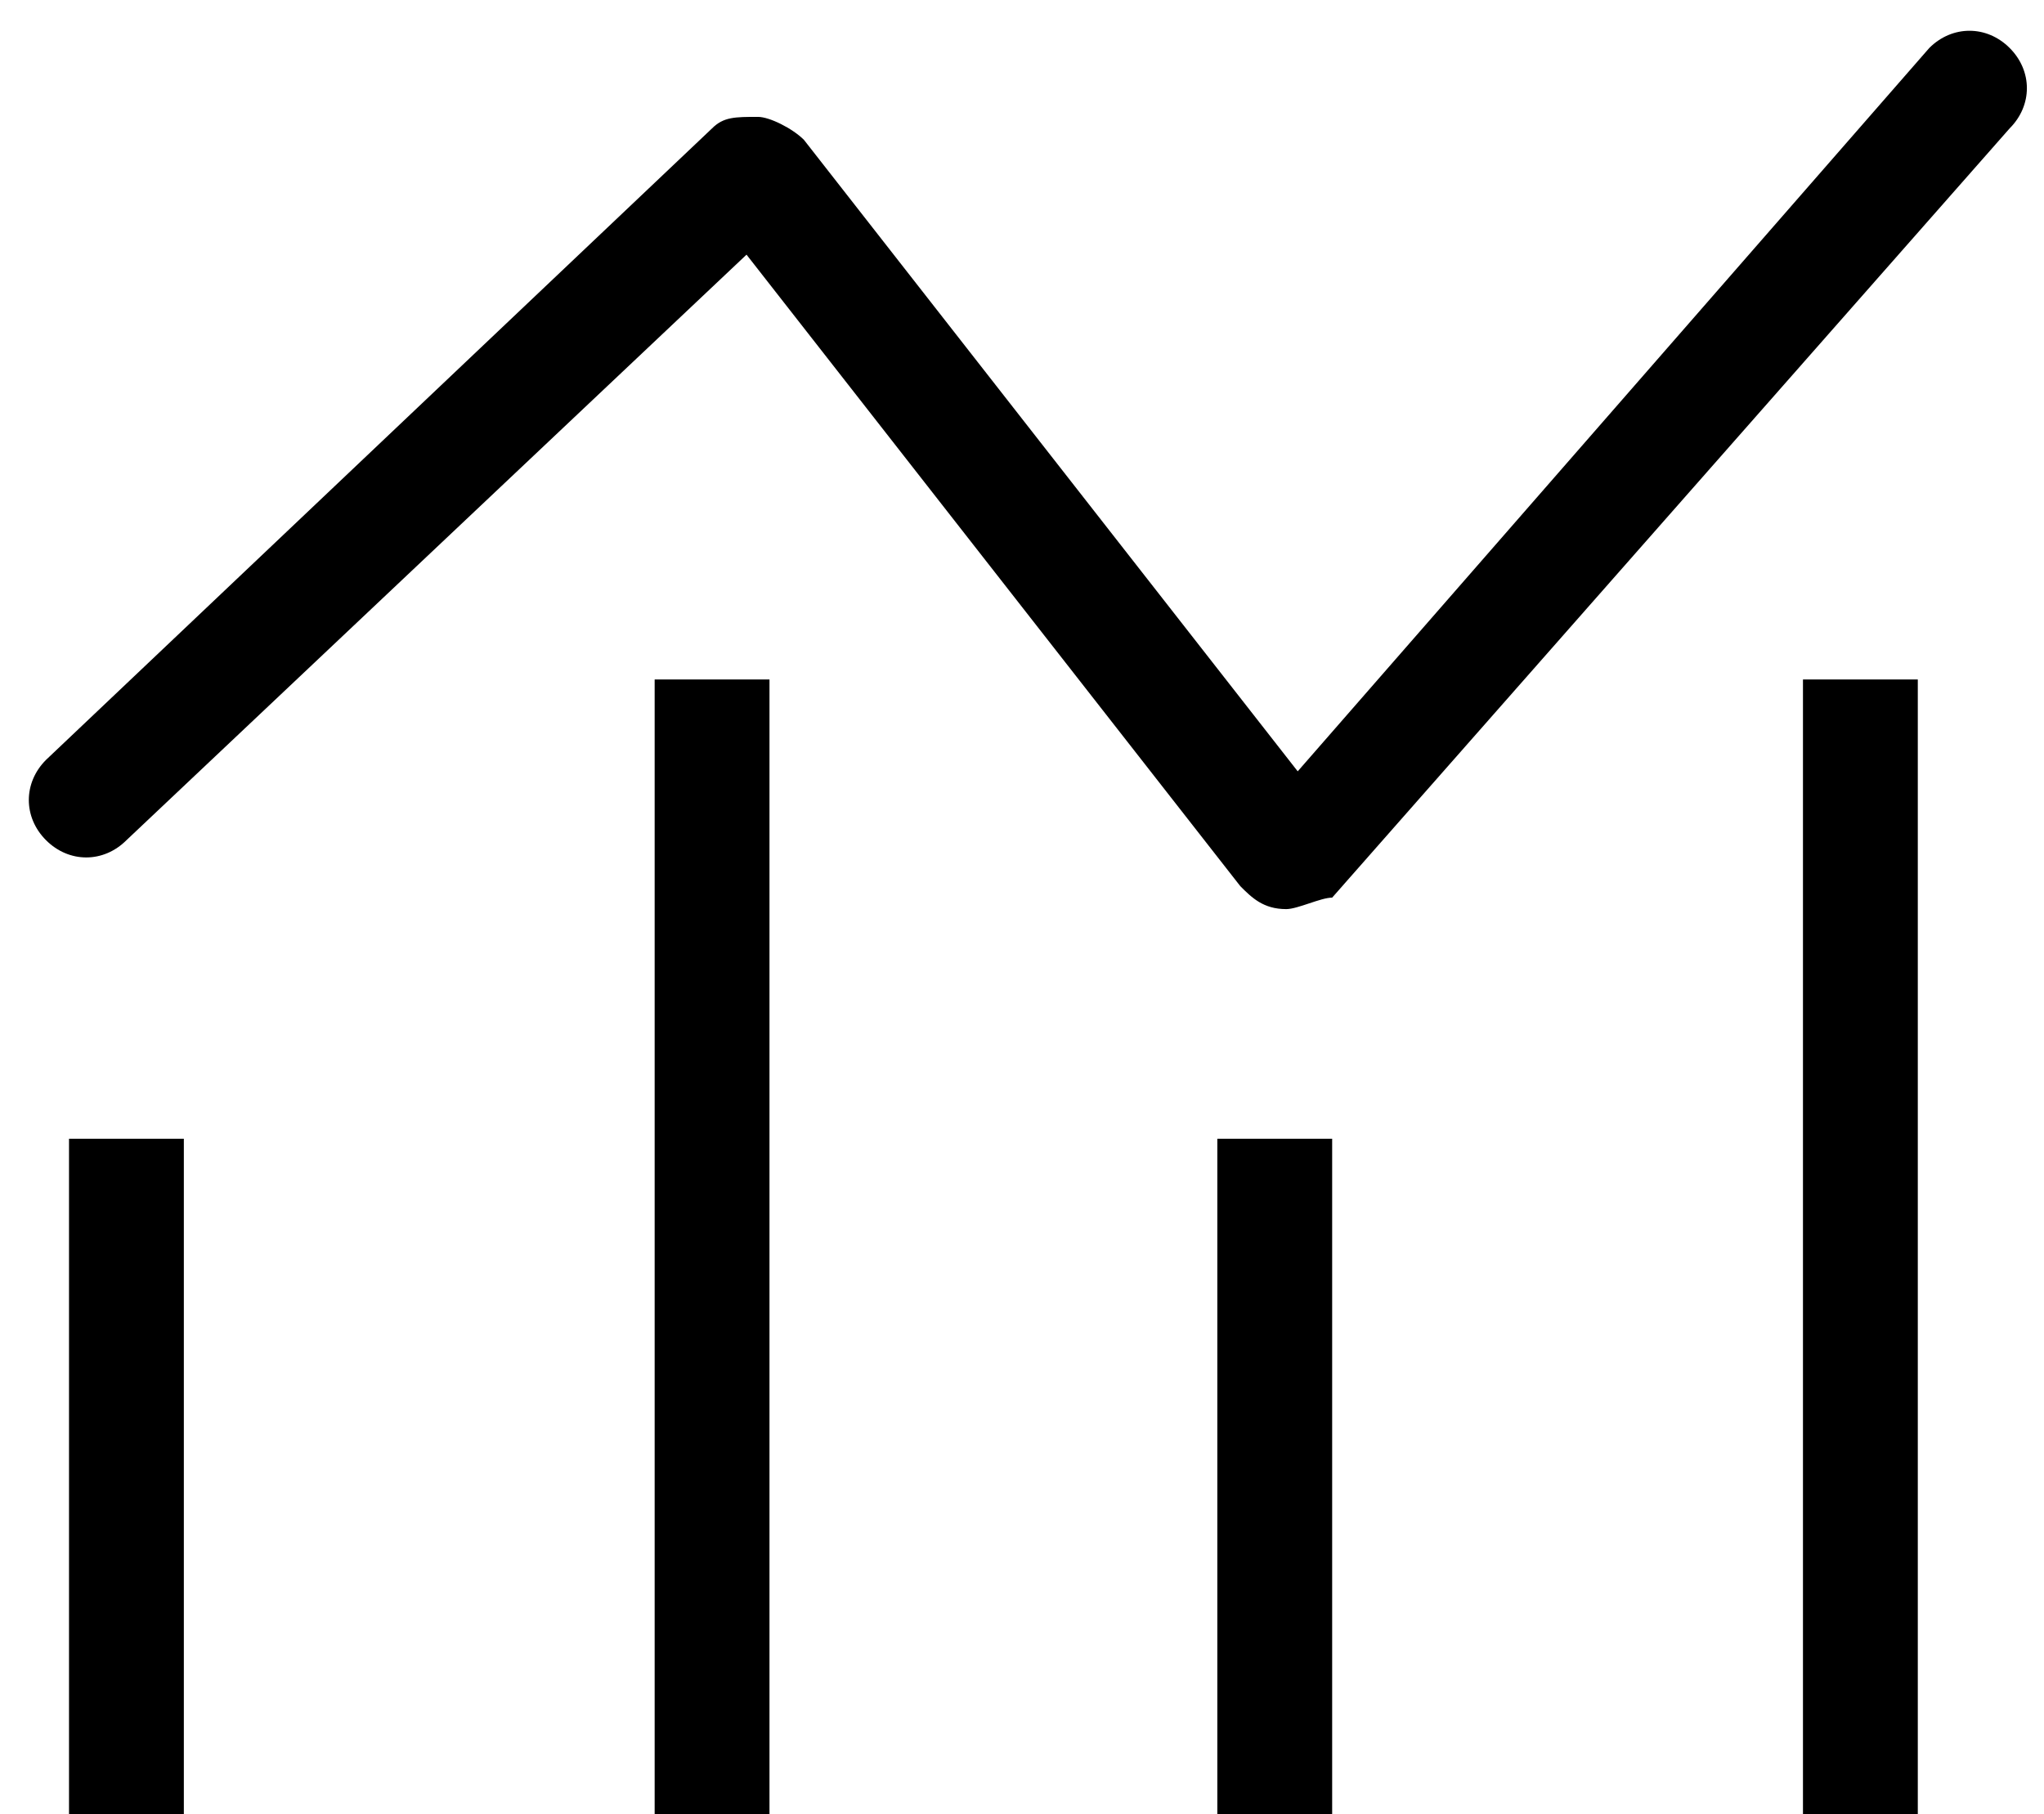 <?xml version="1.0" encoding="utf-8"?>
<!-- Generator: Adobe Illustrator 24.1.0, SVG Export Plug-In . SVG Version: 6.00 Build 0)  -->
<svg version="1.1" id="图层_1" xmlns="http://www.w3.org/2000/svg" xmlns:xlink="http://www.w3.org/1999/xlink" x="0px" y="0px"
	 viewBox="0 0 17.8 15.8" style="enable-background:new 0 0 17.8 15.8;" xml:space="preserve">
<g id="组_5509" transform="translate(-954.293 -449.294)">
	<g id="组_5508" transform="translate(2.994 -0.888)">
		<path class="st0" d="M962.5,458.1C962.5,458.1,962.5,458.1,962.5,458.1c-0.2,0-0.3-0.1-0.4-0.2l-4.3-5.5l-5.4,5.1
			c-0.2,0.2-0.5,0.2-0.7,0s-0.2-0.5,0-0.7l5.8-5.5c0.1-0.1,0.2-0.1,0.4-0.1c0.1,0,0.3,0.1,0.4,0.2l4.3,5.5l5.5-6.3
			c0.2-0.2,0.5-0.2,0.7,0c0.2,0.2,0.2,0.5,0,0.7l-5.9,6.7C962.8,458,962.6,458.1,962.5,458.1z"/>
		<rect x="951.9" y="460.1" class="st0" width="1" height="5.9"/>
		<rect x="957" y="456.1" class="st0" width="1" height="9.9"/>
		<rect x="961.9" y="460.1" class="st0" width="1" height="5.9"/>
		<rect x="967" y="456.1" class="st0" width="1" height="10"/>
	</g>
</g>
</svg>
